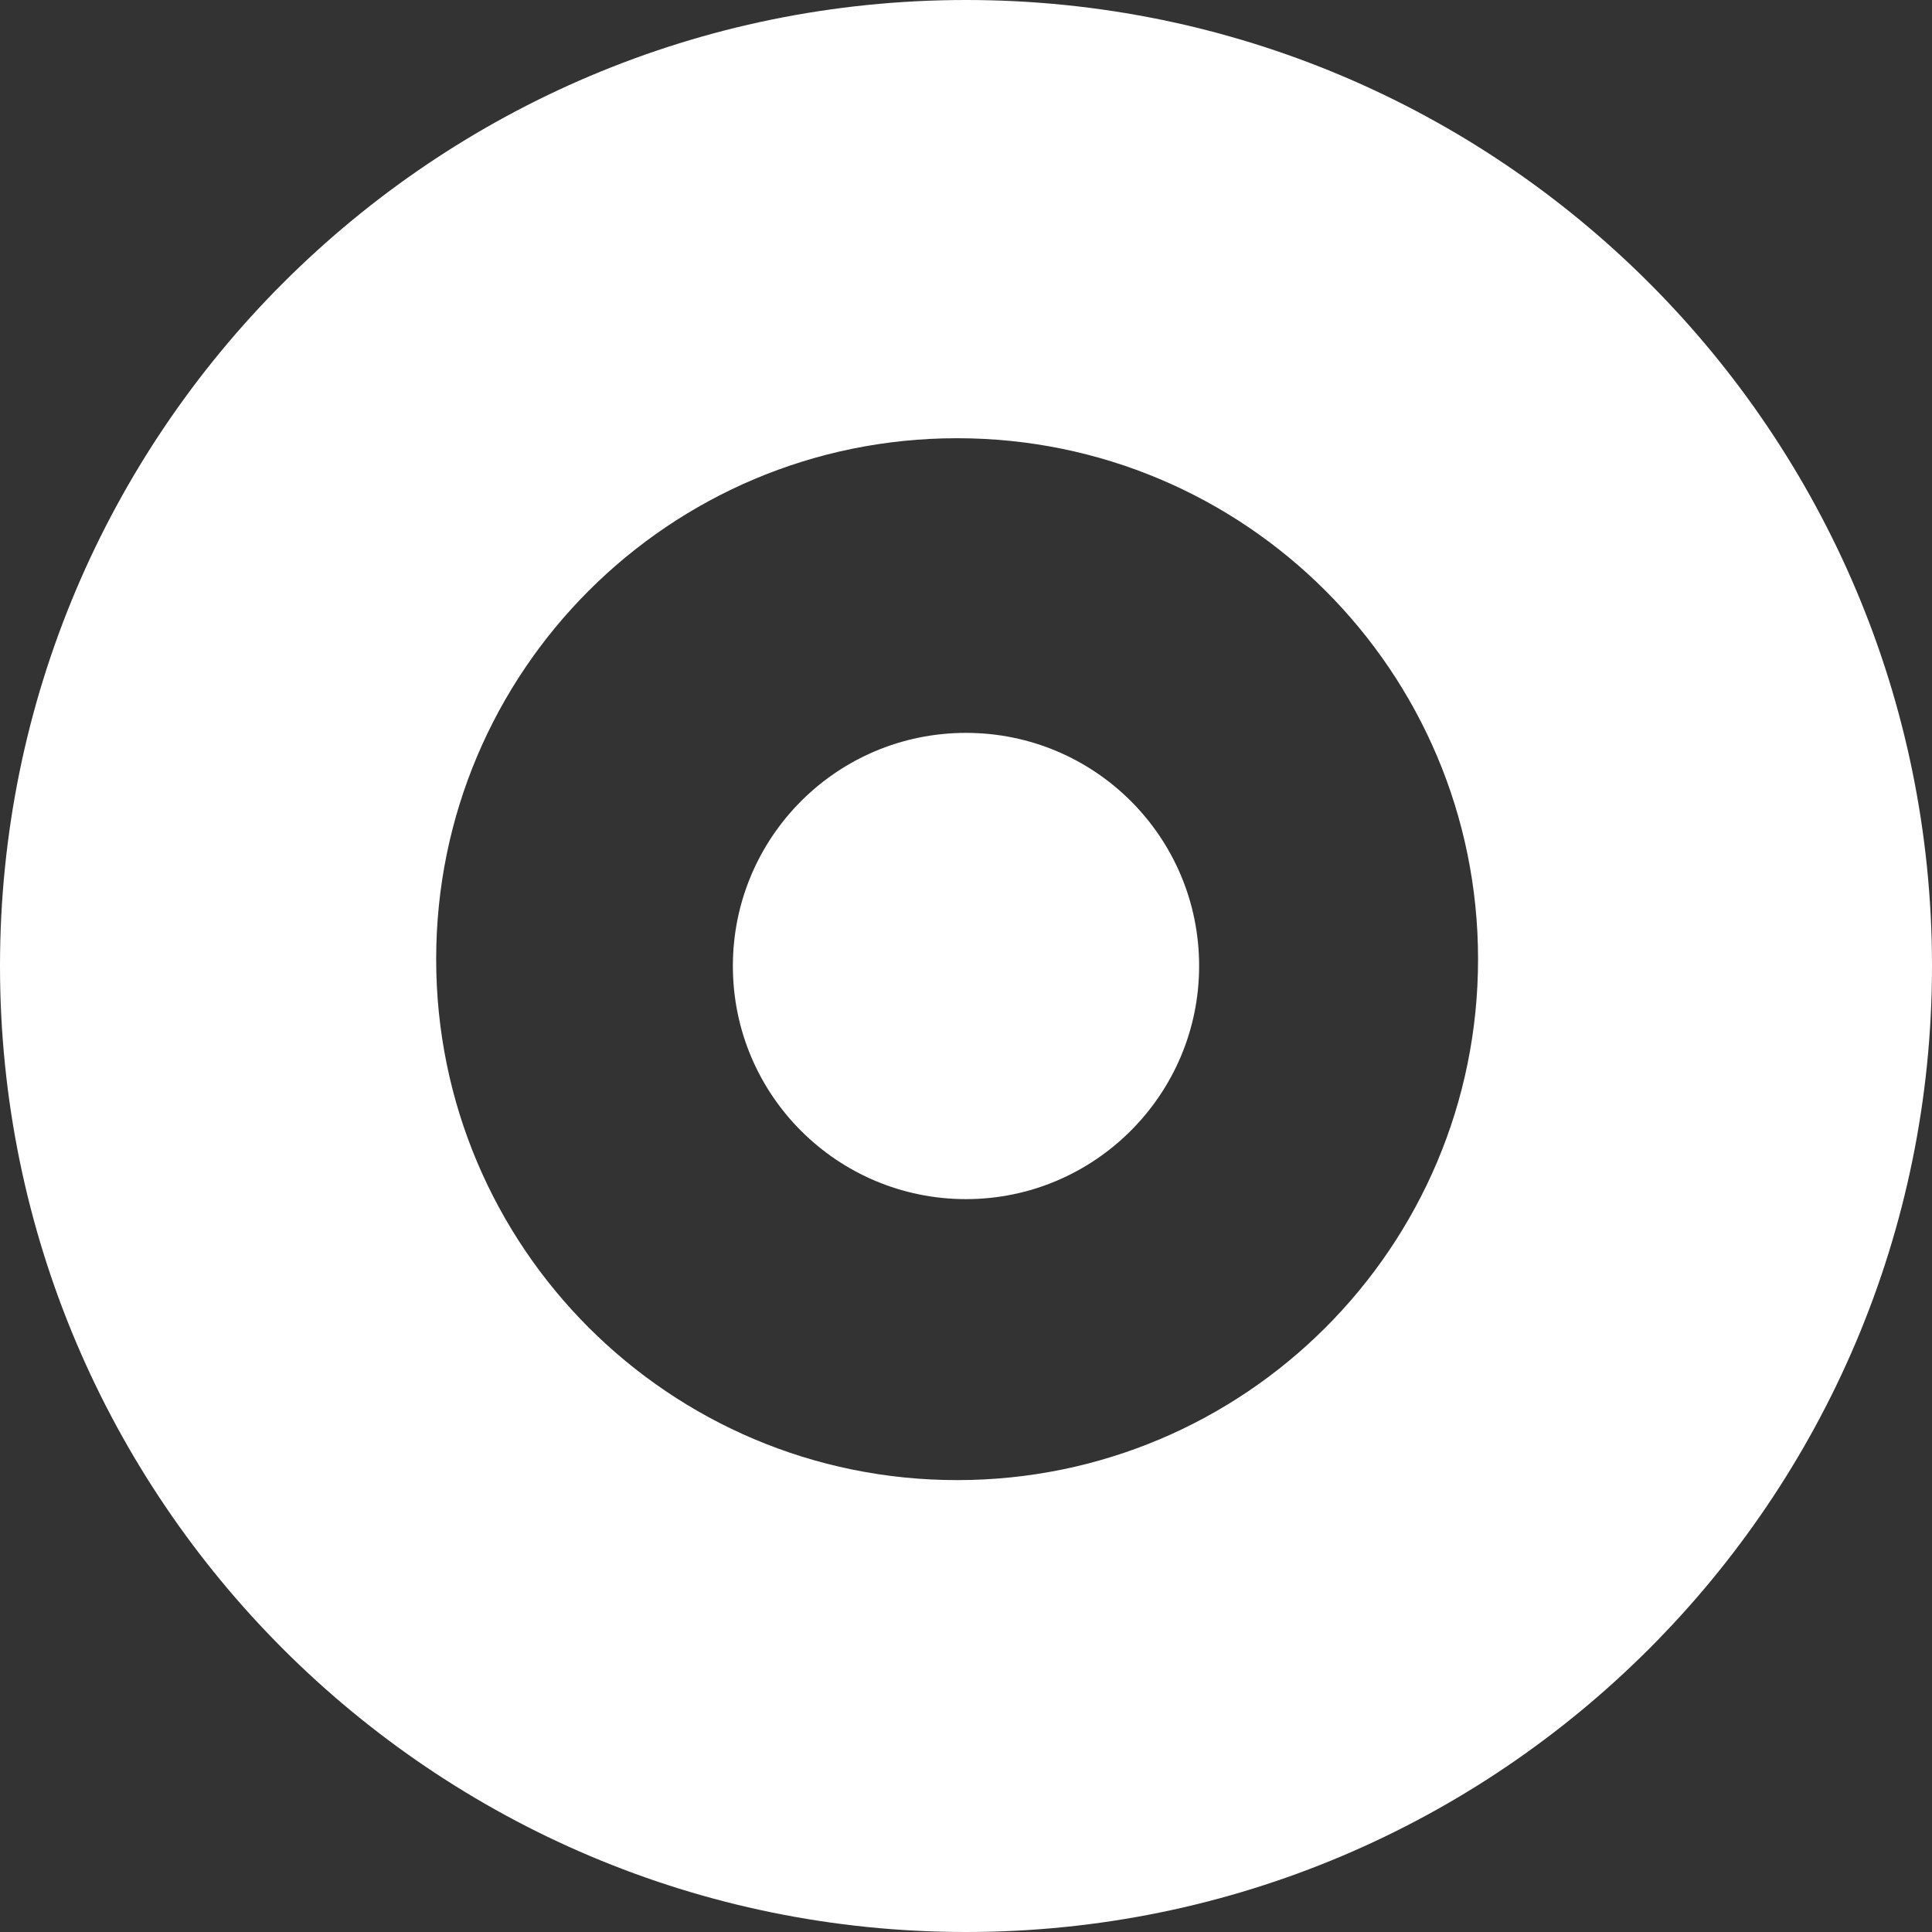 <?xml version="1.0" encoding="UTF-8"?>
<svg id="Capa_2" data-name="Capa 2" xmlns="http://www.w3.org/2000/svg" viewBox="0 0 28.26 28.26">
  <rect x="0" y="0" width="28.26" height="28.26" fill="#333333" stroke="none"/>
  <defs>
    <style>
      .cls-1 {
        fill: #fff;
      }
    </style>
  </defs>
  <g id="Capa_1-2" data-name="Capa 1">
    <g>
      <path class="cls-1" d="m14.13,10.72c-1.89,0-3.41,1.53-3.41,3.41h0c0,1.89,1.53,3.41,3.41,3.41s3.41-1.53,3.41-3.41h0c0-1.89-1.53-3.41-3.41-3.41Z"/>
      <path class="cls-1" d="m14.13,0C6.33,0,0,6.33,0,14.13s6.33,14.13,14.13,14.13,14.13-6.33,14.13-14.13S21.94,0,14.13,0Zm-.13,21.65c-4.21,0-7.62-3.41-7.62-7.62s3.41-7.62,7.62-7.62,7.62,3.41,7.62,7.62-3.41,7.62-7.62,7.62Z"/>
    </g>
  </g>
</svg>